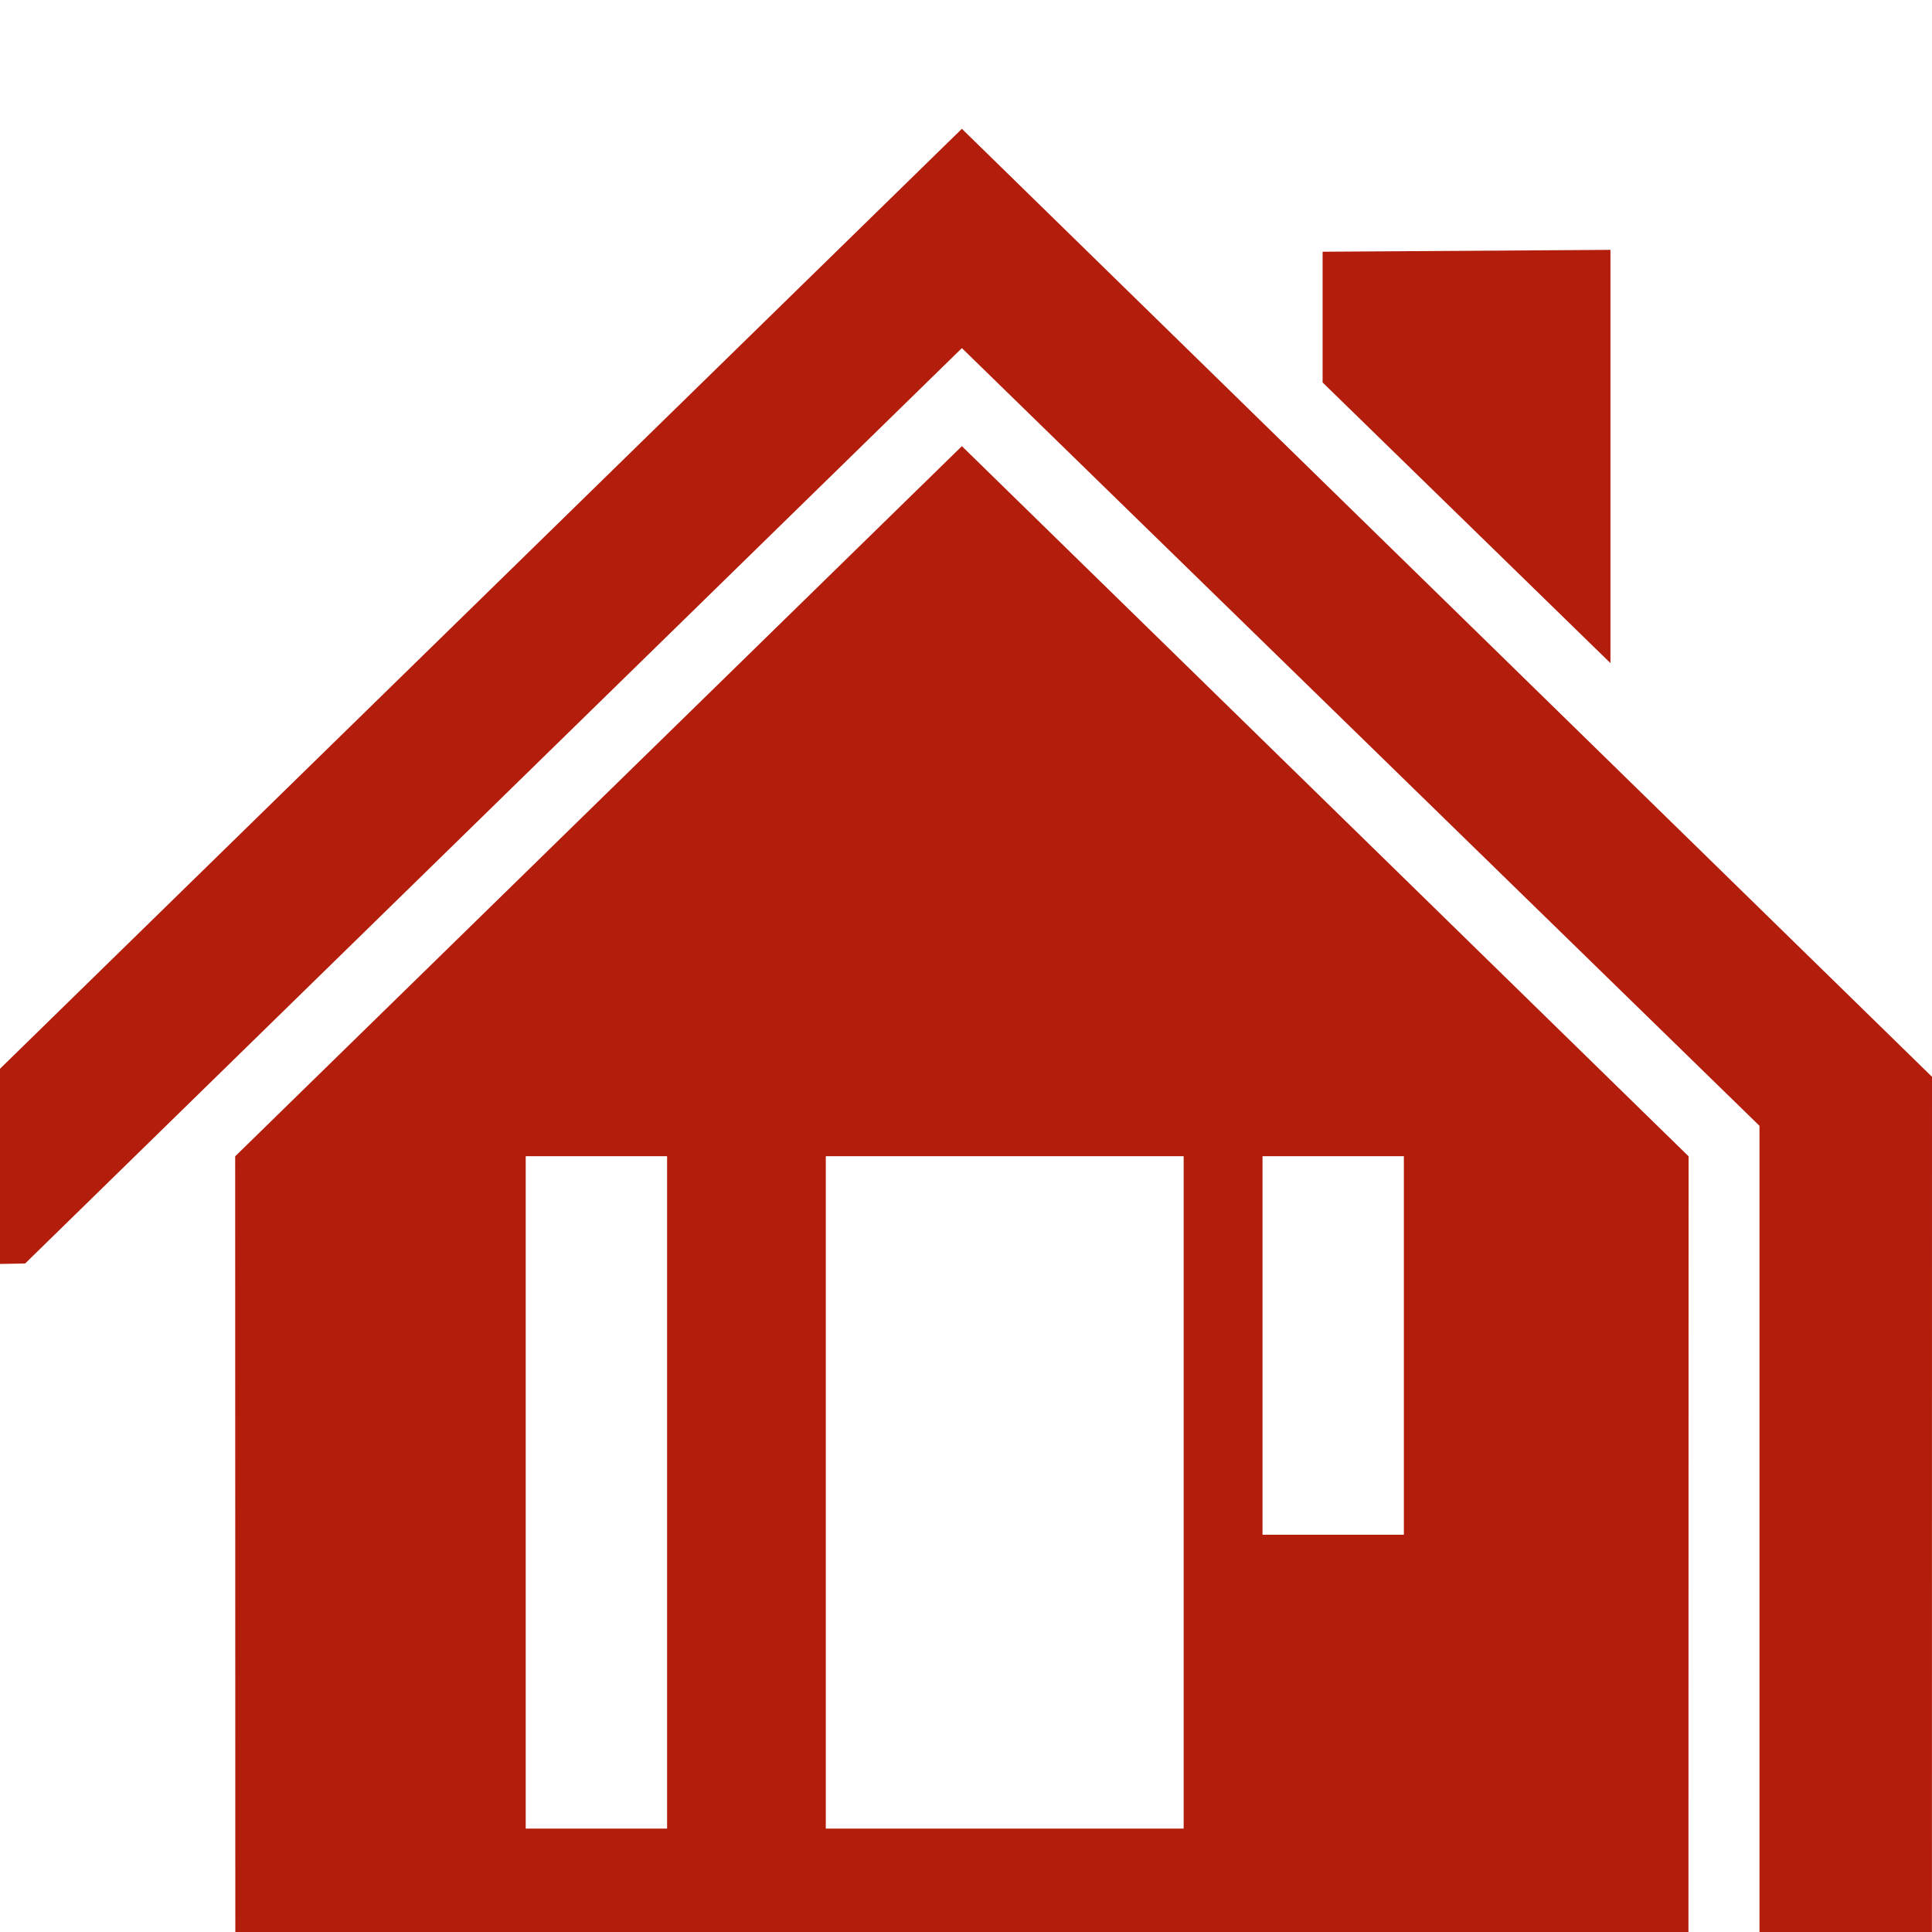 <svg width="120" height="120" viewBox="0 0 120 120" fill="none" xmlns="http://www.w3.org/2000/svg">
<path fill-rule="evenodd" clip-rule="evenodd" d="M14.607 71.821L59.744 27.712L104.881 71.821L104.872 120H14.616L14.607 71.821ZM32.653 71.813H41.434V113.578H32.653V71.813ZM51.292 71.813H73.519V113.578H51.292V71.813ZM78.417 71.813H87.197V95.326H78.417V71.813ZM0 78.506L1.562 78.477L59.744 21.621L109.285 69.927V120H119.995L120 66.882L59.744 8L0 66.383V78.506ZM82.15 23.756V15.636L100.028 15.519V41.188L82.15 23.756Z" fill="#B21D0C"/>
</svg>
